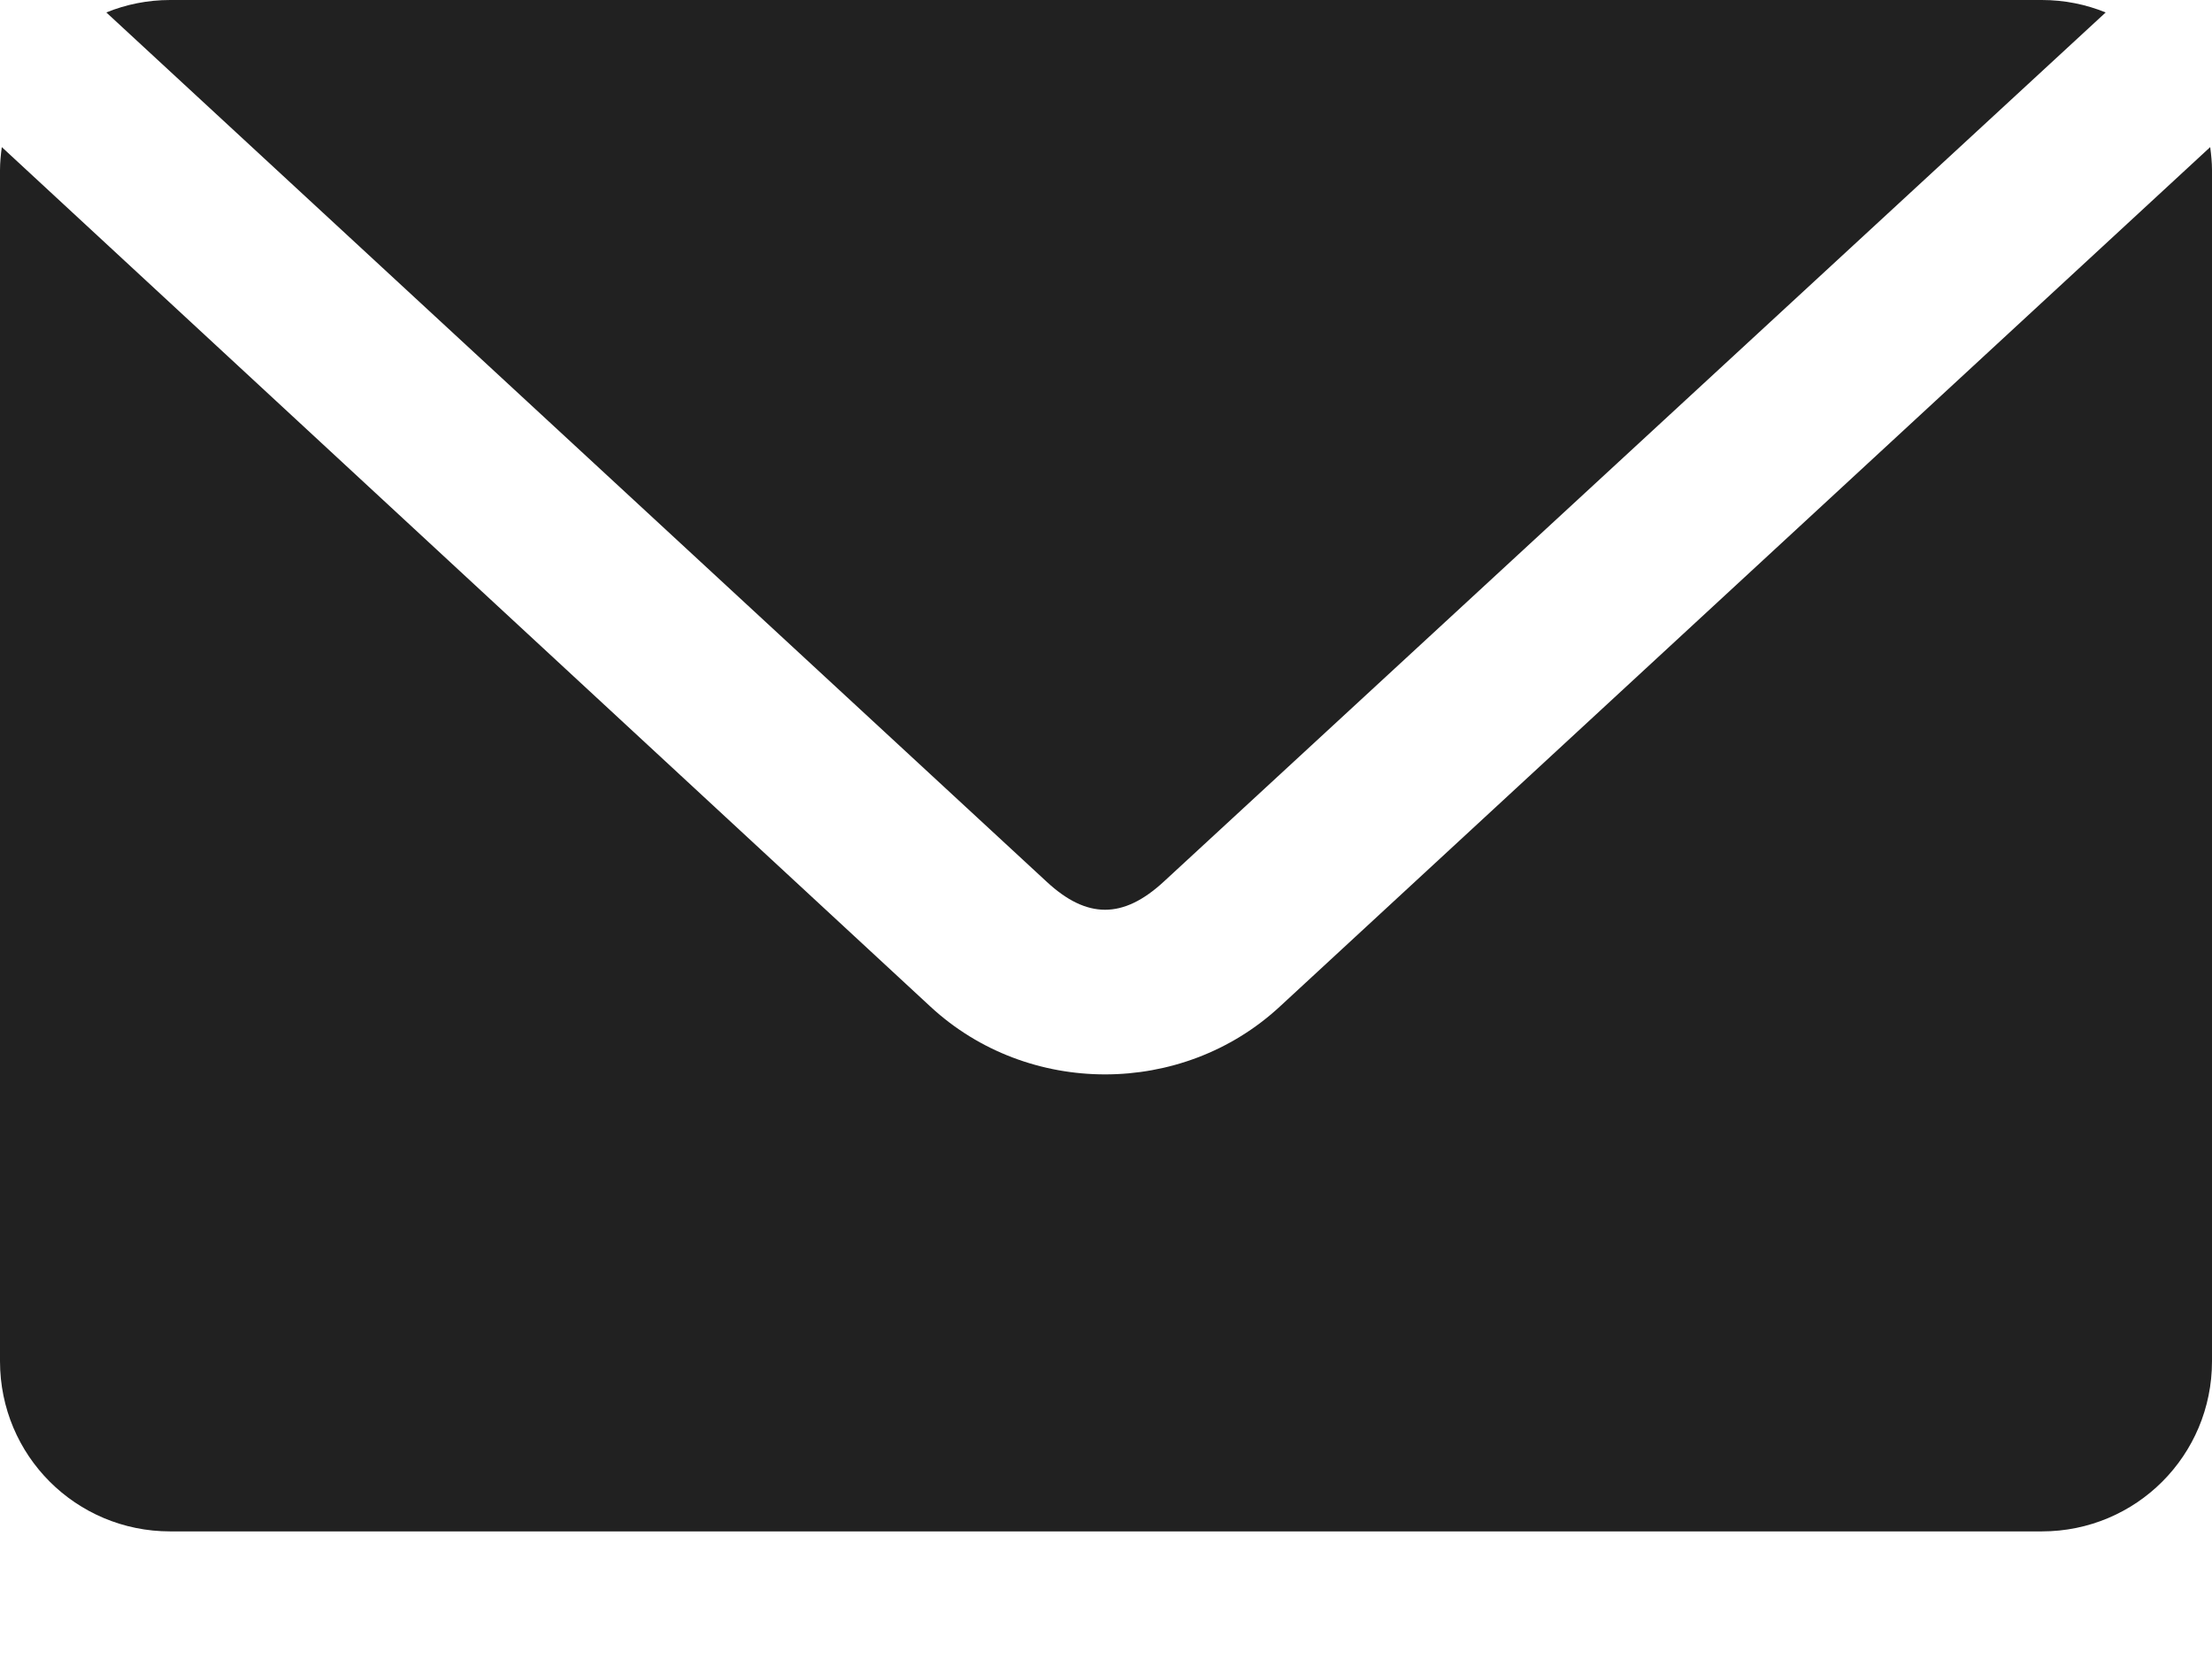 <?xml version="1.0" encoding="UTF-8"?>
<svg width="16px" height="12px" viewBox="0 0 16 12" version="1.1" xmlns="http://www.w3.org/2000/svg" xmlns:xlink="http://www.w3.org/1999/xlink">
    <!-- Generator: Sketch 64 (93537) - https://sketch.com -->
    <title>Shape</title>
    <desc>Created with Sketch.</desc>
    <g id="Welcome" stroke="none" stroke-width="1" fill="none" fill-rule="evenodd">
        <g id="Sign-in" transform="translate(-746, -419)" fill="#212121" fill-rule="nonzero">
            <g transform="translate(191, 168)" id="Content">
                <g transform="translate(360, 0)">
                    <g transform="translate(180, 149)">
                        <g id="Input-/-Field-/-Large-/-With-Label" transform="translate(0, 64)">
                            <g id="Input-/-Field-/-Medium-/-Right-Icon" transform="translate(0, 24)">
                                <path d="M16.231,14 C16.067,14 15.912,14.032 15.769,14.09 L22.571,20.378 C22.862,20.648 23.124,20.648 23.417,20.378 L30.231,14.09 C30.088,14.032 29.933,14 29.769,14 L16.231,14 Z M15.013,15.064 C15.006,15.118 15,15.175 15,15.231 L15,23.846 C15,24.528 15.549,25.077 16.231,25.077 L29.769,25.077 C30.451,25.077 31,24.528 31,23.846 L31,15.231 C31,15.175 30.994,15.118 30.987,15.064 L24.256,21.282 C23.551,21.934 22.437,21.935 21.731,21.282 L15.013,15.064 Z" id="Shape"></path>
                            </g>
                        </g>
                    </g>
                </g>
            </g>
        </g>
    </g>
</svg>
